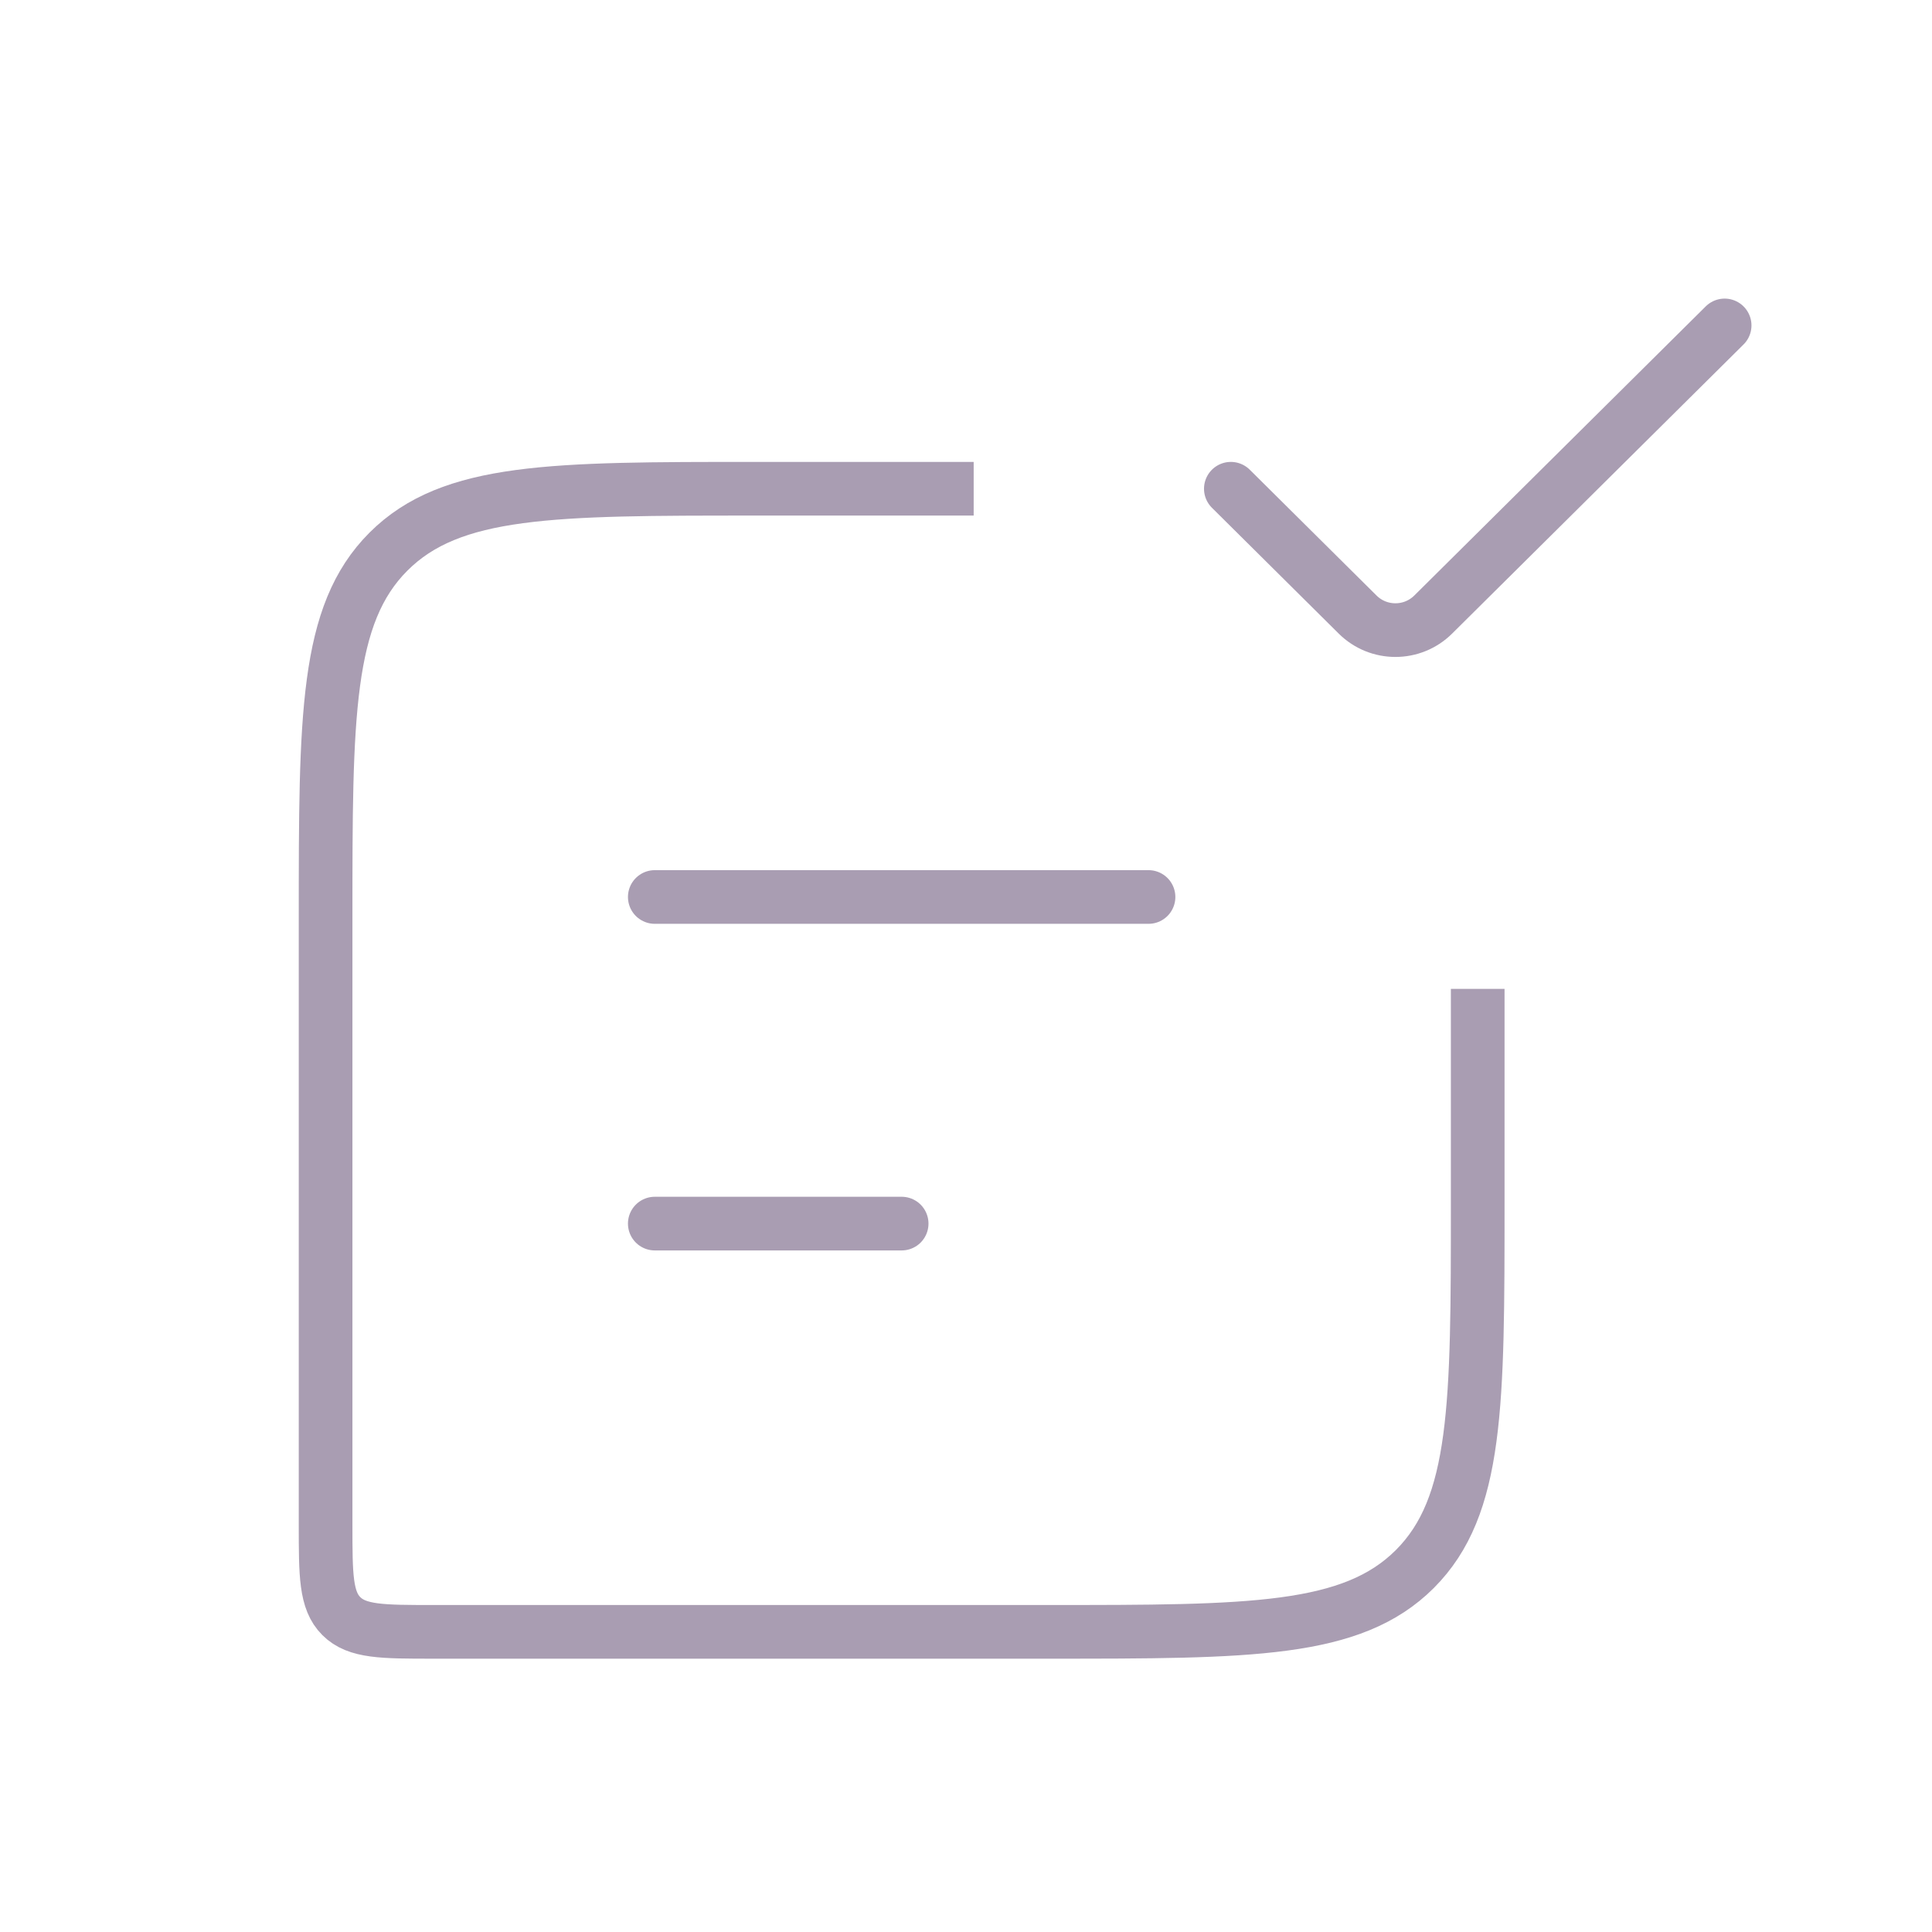 <svg width="36" height="36" viewBox="0 0 36 36" fill="none" xmlns="http://www.w3.org/2000/svg">
<path d="M18.143 9.107H14.067C10.296 9.107 8.41 9.107 7.238 10.279C6.067 11.45 6.067 13.336 6.067 17.107V28.407C6.067 29.35 6.067 29.822 6.36 30.114C6.653 30.407 7.124 30.407 8.067 30.407H19.535C23.306 30.407 25.192 30.407 26.364 29.236C27.535 28.064 27.535 26.179 27.535 22.407V18.426" stroke="#A99DB2"/>
<path d="M12.201 16.714L21.401 16.714" stroke="#A99DB2" stroke-linecap="round" stroke-linejoin="round"/>
<path d="M12.201 22.8H16.801" stroke="#A99DB2" stroke-linecap="round" stroke-linejoin="round"/>
<path d="M22.935 9.107L25.297 11.451C25.687 11.838 26.316 11.838 26.706 11.451L32.136 6.064" stroke="#A99DB2" stroke-linecap="round"/>
</svg>
